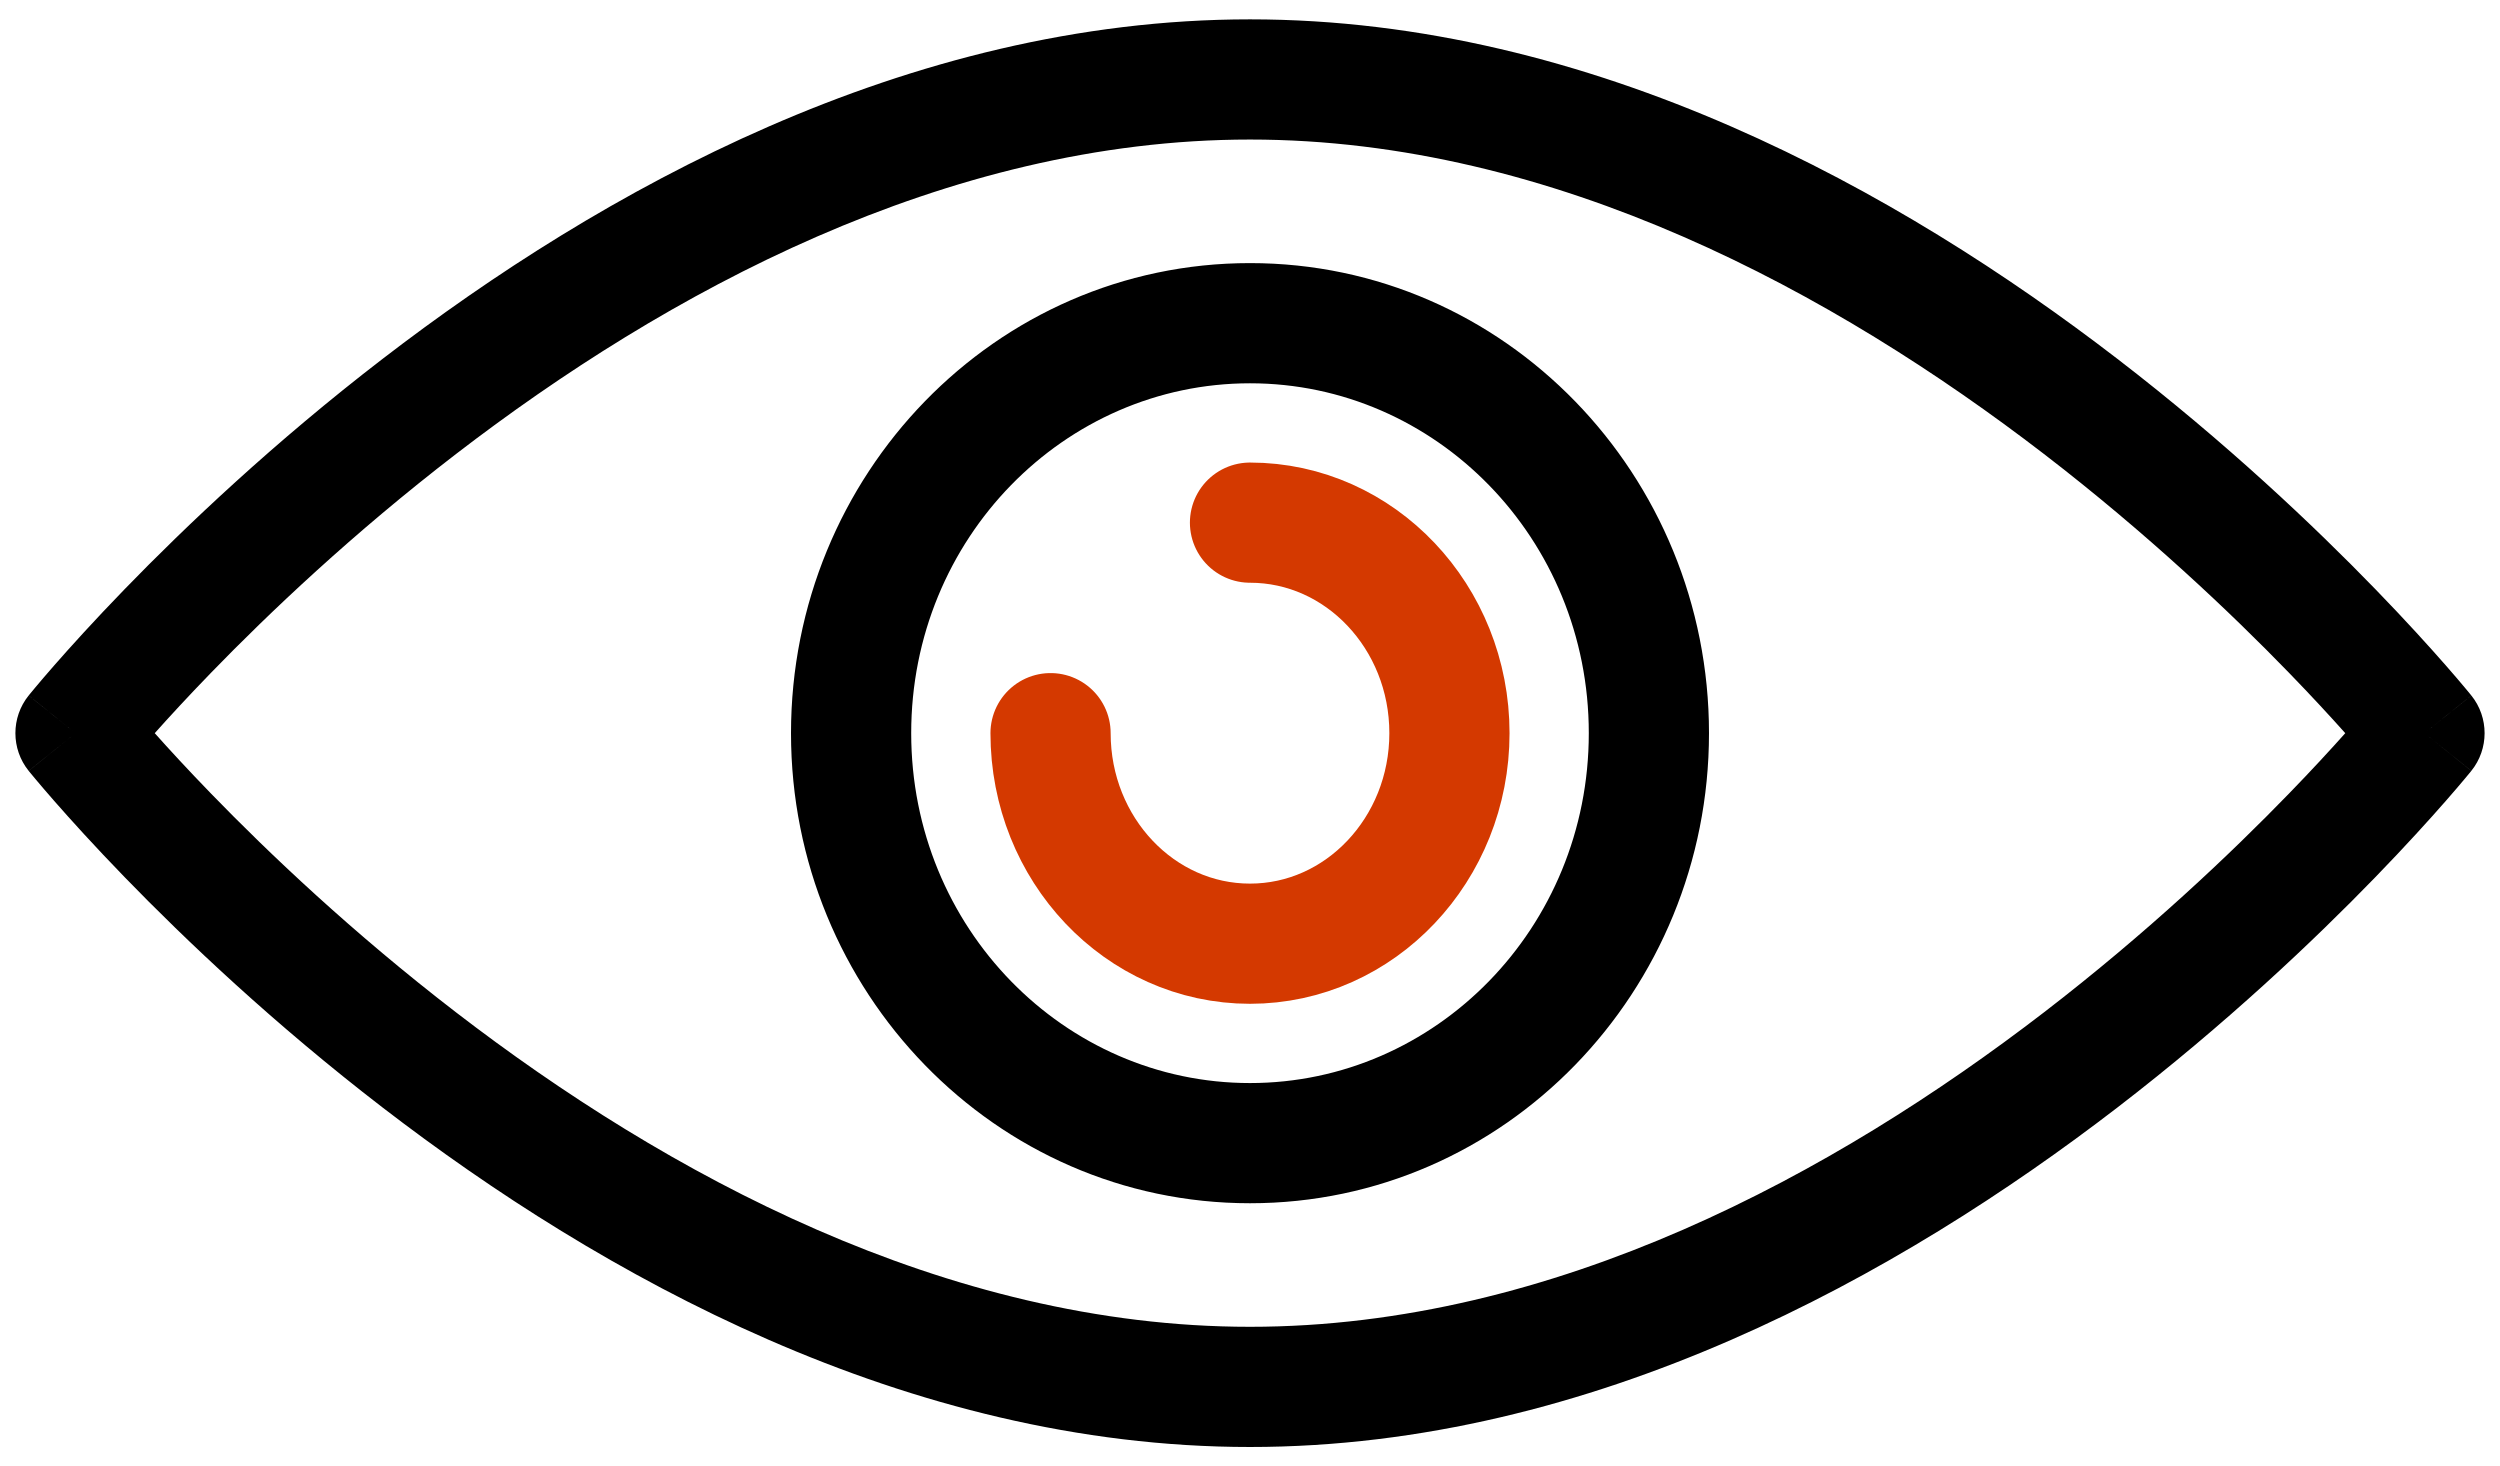 <svg width="104" height="61" viewBox="0 0 104 61" fill="none" xmlns="http://www.w3.org/2000/svg">
<path fill-rule="evenodd" clip-rule="evenodd" d="M8.775 33.009C7.818 32.022 7.033 31.168 6.437 30.5C7.033 29.832 7.818 28.978 8.775 27.991C11.184 25.506 14.671 22.193 18.974 18.884C27.64 12.22 39.315 5.805 52 5.805C64.685 5.805 76.36 12.22 85.026 18.884C89.329 22.193 92.816 25.506 95.225 27.991C96.183 28.978 96.967 29.832 97.563 30.5C96.967 31.168 96.183 32.022 95.225 33.009C92.816 35.494 89.329 38.807 85.026 42.116C76.36 48.78 64.685 55.195 52 55.195C39.315 55.195 27.64 48.78 18.974 42.116C14.671 38.807 11.184 35.494 8.775 33.009ZM102.806 28.932C102.807 28.933 102.808 28.933 100.859 30.5C102.808 32.067 102.807 32.068 102.806 32.068L102.805 32.07L102.8 32.076L102.784 32.096L102.729 32.163C102.681 32.221 102.613 32.304 102.524 32.41C102.346 32.623 102.086 32.929 101.748 33.315C101.072 34.087 100.084 35.181 98.815 36.49C96.28 39.104 92.612 42.59 88.074 46.08C79.057 53.013 66.302 60.195 52 60.195C37.697 60.195 24.943 53.013 15.926 46.08C11.388 42.59 7.72 39.104 5.185 36.49C3.916 35.181 2.928 34.087 2.252 33.315C1.914 32.929 1.654 32.623 1.476 32.41C1.387 32.304 1.319 32.221 1.271 32.163L1.216 32.096L1.2 32.076L1.195 32.07L1.194 32.068C1.193 32.068 1.192 32.067 3.141 30.5C1.192 28.933 1.193 28.933 1.194 28.932L1.195 28.93L1.2 28.924L1.216 28.904L1.271 28.837C1.319 28.779 1.387 28.696 1.476 28.59C1.654 28.377 1.914 28.071 2.252 27.685C2.928 26.913 3.916 25.819 5.185 24.51C7.72 21.896 11.388 18.41 15.926 14.921C24.943 7.987 37.697 0.805 52 0.805C66.302 0.805 79.057 7.987 88.074 14.921C92.612 18.41 96.28 21.896 98.815 24.51C100.084 25.819 101.072 26.913 101.748 27.685C102.086 28.071 102.346 28.377 102.524 28.59C102.613 28.696 102.681 28.779 102.729 28.837L102.784 28.904L102.8 28.924L102.805 28.93L102.806 28.932ZM100.859 30.5L102.808 28.933C103.543 29.848 103.543 31.152 102.808 32.067L100.859 30.5ZM1.192 28.933L3.141 30.5L1.192 32.067C0.457 31.152 0.457 29.848 1.192 28.933ZM37.906 30.5C37.906 22.393 44.281 15.945 52 15.945C59.719 15.945 66.094 22.393 66.094 30.5C66.094 38.607 59.719 45.055 52 45.055C44.281 45.055 37.906 38.607 37.906 30.5ZM52 10.945C41.392 10.945 32.906 19.761 32.906 30.5C32.906 41.239 41.392 50.055 52 50.055C62.608 50.055 71.094 41.239 71.094 30.5C71.094 19.761 62.608 10.945 52 10.945Z" fill="black"/>
<path d="M52 21.742C56.58 21.742 60.297 25.666 60.297 30.5C60.297 35.334 56.58 39.258 52 39.258C47.42 39.258 43.703 35.334 43.703 30.5" stroke="#D43900" stroke-width="5" stroke-linecap="round" stroke-linejoin="round"/>
</svg>
